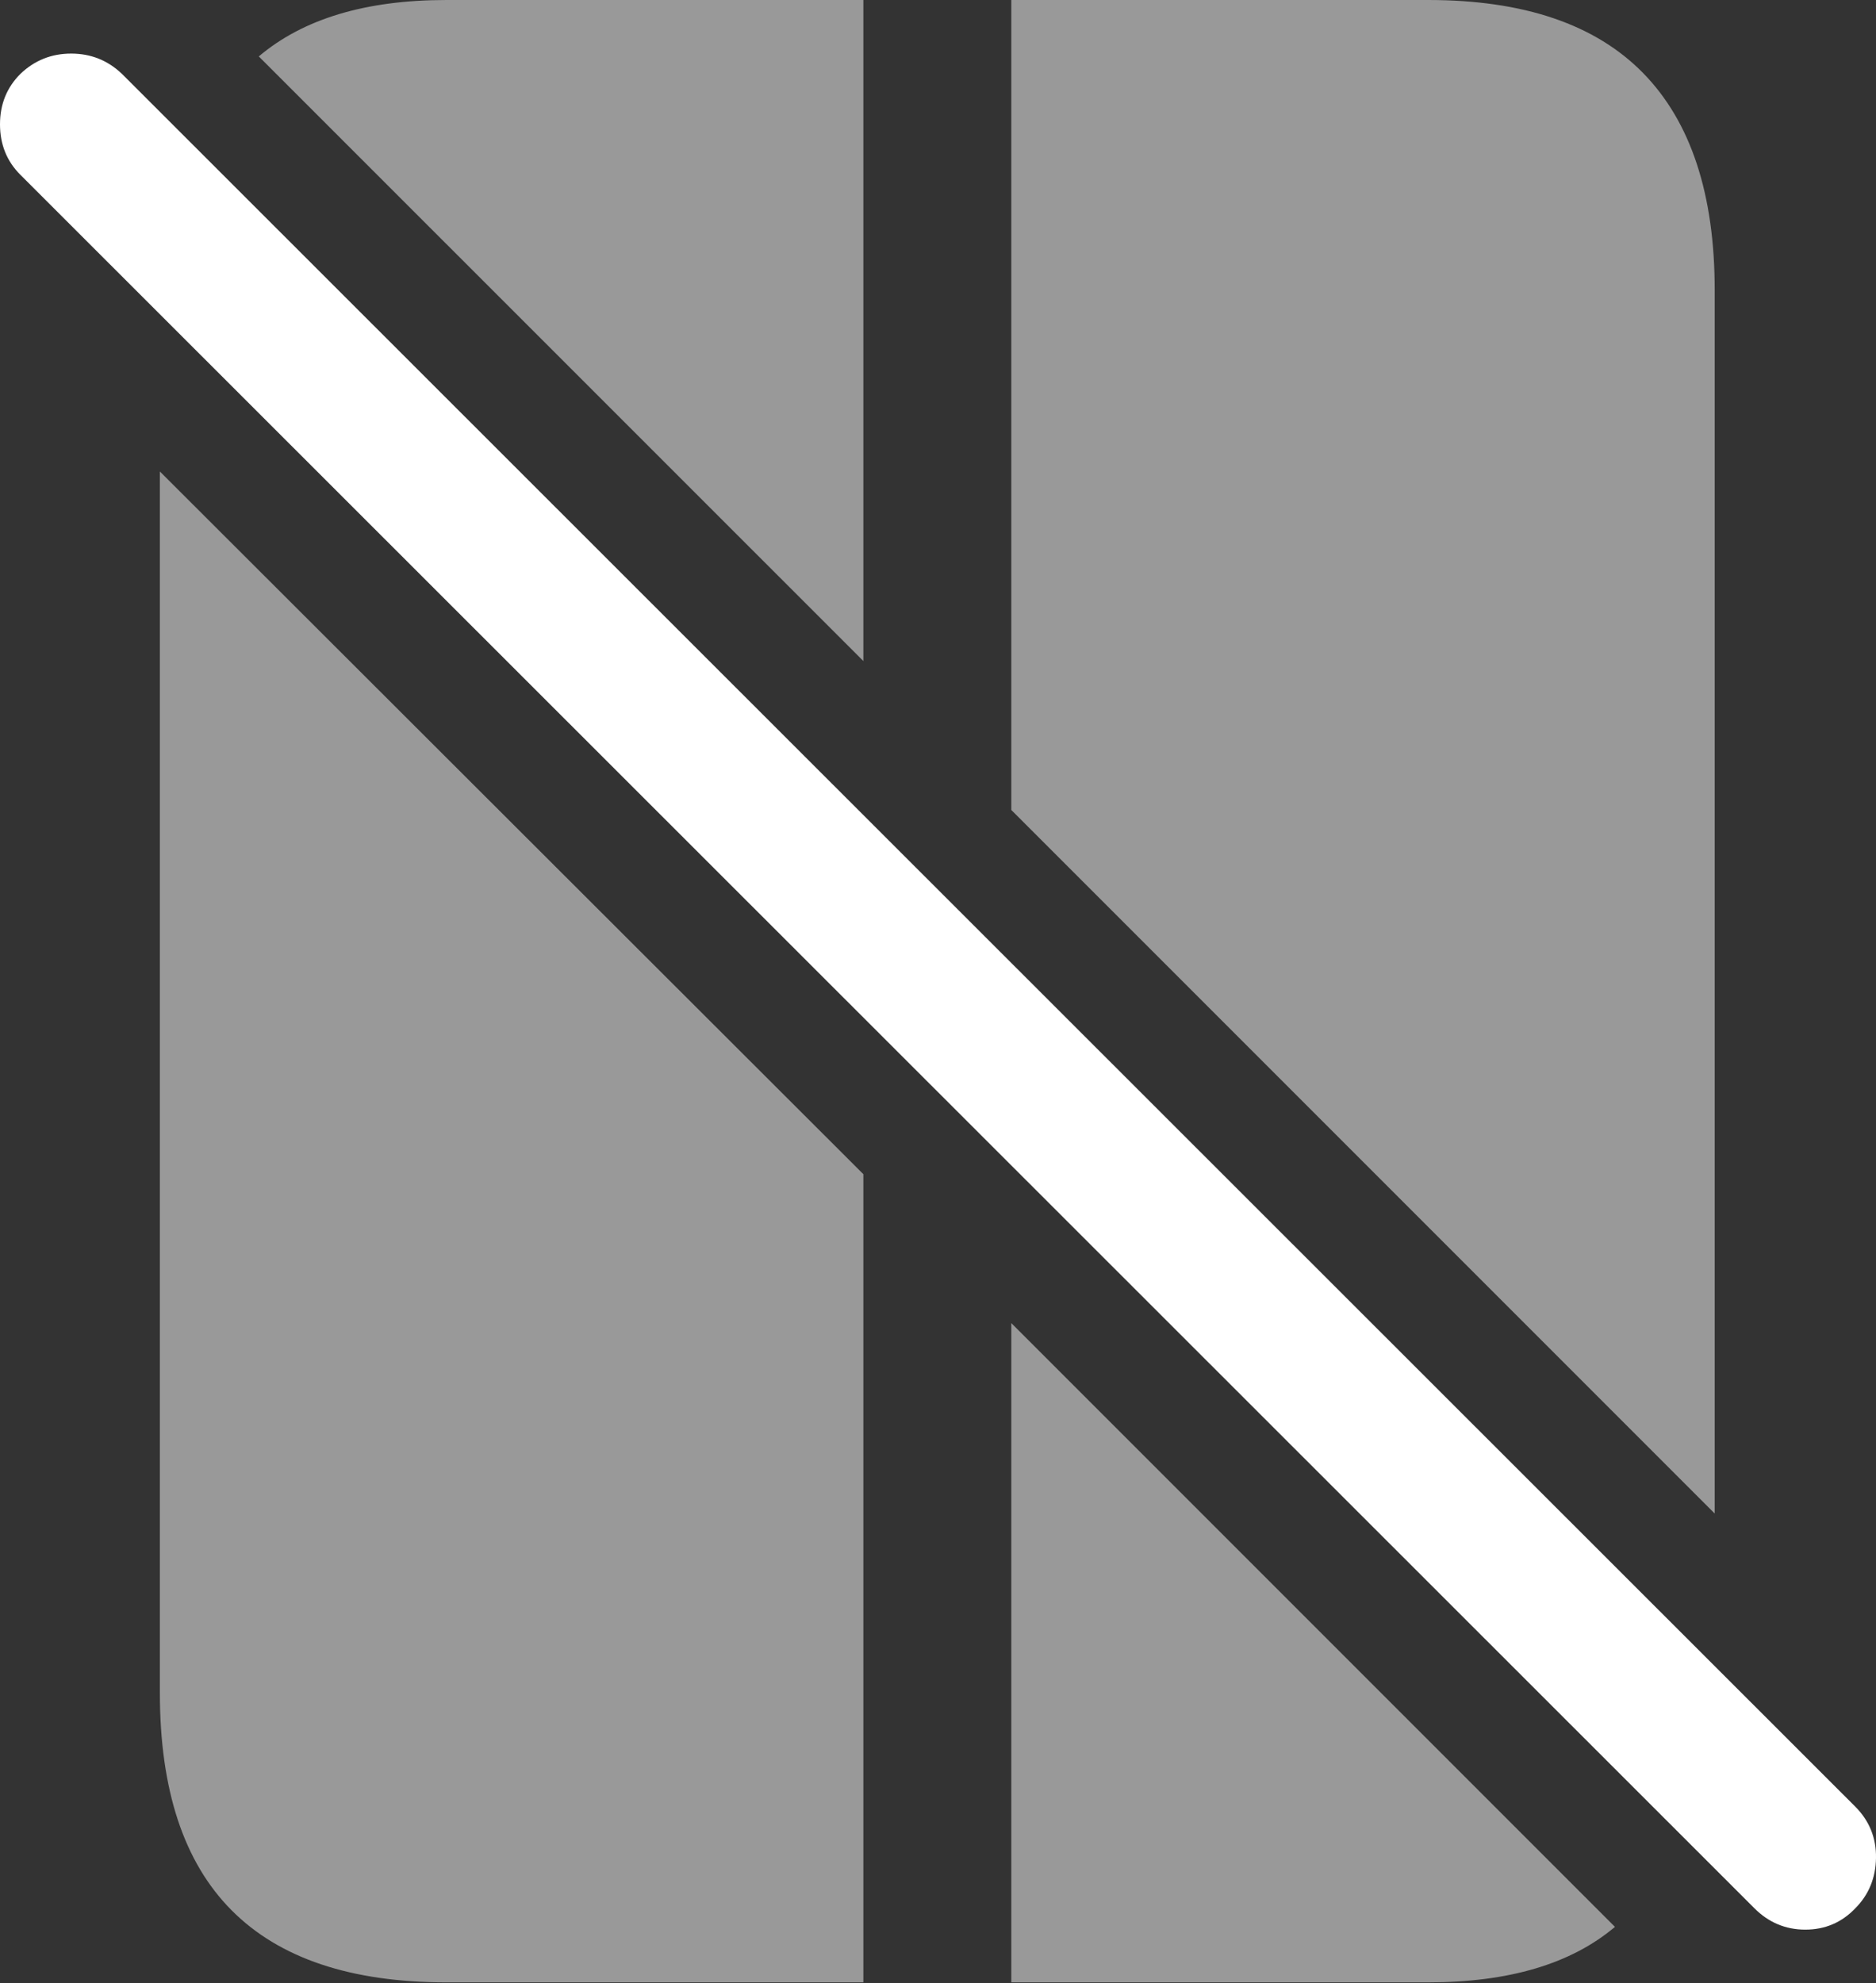 <?xml version="1.0" encoding="UTF-8"?>
<!--Generator: Apple Native CoreSVG 175.5-->
<!DOCTYPE svg
PUBLIC "-//W3C//DTD SVG 1.1//EN"
       "http://www.w3.org/Graphics/SVG/1.1/DTD/svg11.dtd">
<svg version="1.1" xmlns="http://www.w3.org/2000/svg" xmlns:xlink="http://www.w3.org/1999/xlink" width="19.819" height="20.947">
 <rect width="100%" height="100%" fill="#333333" stroke="none"/>
 <g>
  <rect height="20.947" opacity="0" width="19.819" x="0" y="0"/>
  <path d="M2.734 0.596L9.121 6.982L9.121 0L4.717 0Q3.438 0 2.734 0.596ZM1.689 4.98L1.689 17.881Q1.689 19.414 2.446 20.176Q3.203 20.938 4.717 20.938L9.121 20.938L9.121 12.402ZM10.684 8.555L18.115 15.986L18.115 3.066Q18.115 1.543 17.358 0.771Q16.602 0 15.088 0L10.684 0ZM10.684 13.975L10.684 20.938L15.088 20.938Q16.367 20.938 17.061 20.352Z" fill="rgba(255,255,255,0.5)"/>
  <path d="M18.535 20.156Q18.76 20.381 19.072 20.381Q19.385 20.381 19.6 20.156Q19.814 19.941 19.819 19.624Q19.824 19.307 19.6 19.082L1.289 0.781Q1.064 0.566 0.752 0.566Q0.439 0.566 0.215 0.781Q0 0.996 0 1.313Q0 1.631 0.215 1.846Z" fill="#ffffff"/>
 </g>
</svg>
